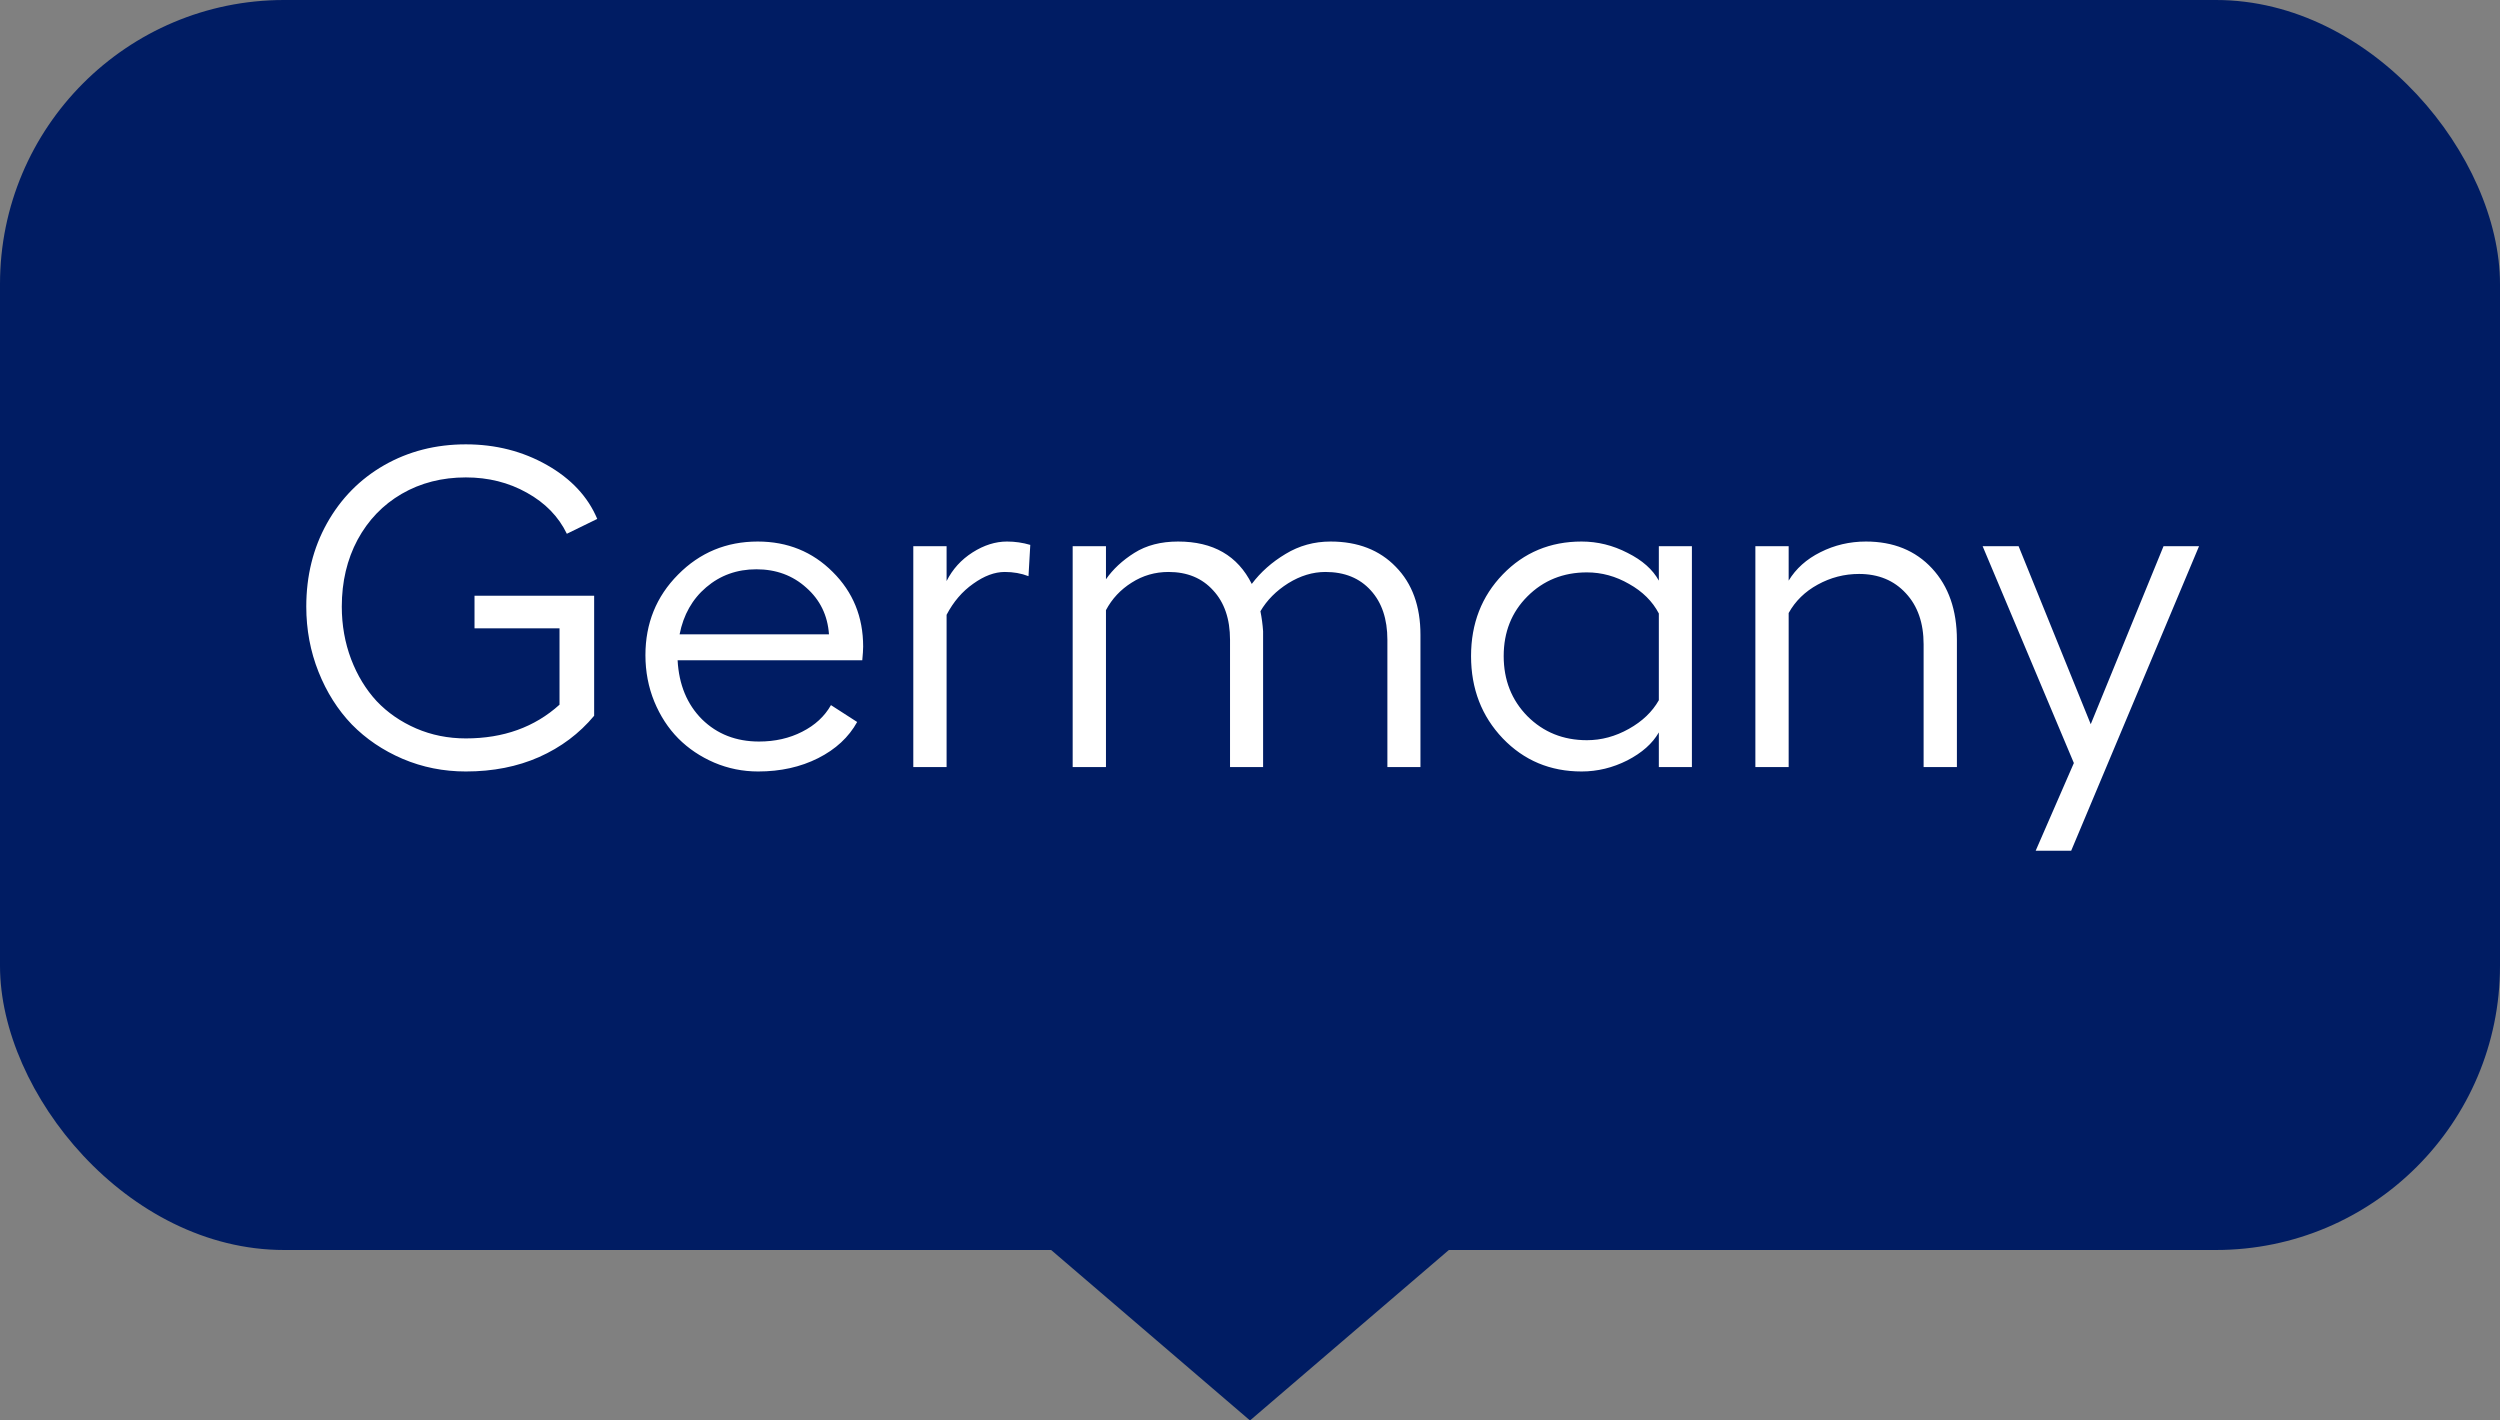 <svg width="88" height="50" viewBox="0 0 88 50" fill="none" xmlns="http://www.w3.org/2000/svg">
<rect x="0" y="0" width="88" height="50" fill="#808080" stroke="none"/>
<rect width="88" height="44" rx="10" fill="#001C63"/>
<path d="M16.703 22.117V20.969H20.914V25.195C20.393 25.82 19.747 26.305 18.977 26.648C18.211 26.987 17.352 27.156 16.398 27.156C15.612 27.156 14.87 27.008 14.172 26.711C13.479 26.414 12.883 26.01 12.383 25.5C11.888 24.984 11.497 24.367 11.211 23.648C10.925 22.93 10.781 22.164 10.781 21.352C10.781 20.268 11.023 19.292 11.508 18.422C11.997 17.547 12.669 16.865 13.523 16.375C14.383 15.885 15.341 15.641 16.398 15.641C17.445 15.641 18.396 15.883 19.25 16.367C20.104 16.852 20.695 17.484 21.023 18.266L19.953 18.789C19.662 18.185 19.193 17.703 18.547 17.344C17.906 16.984 17.19 16.805 16.398 16.805C15.56 16.805 14.807 16.997 14.141 17.383C13.479 17.768 12.961 18.307 12.586 19C12.216 19.693 12.031 20.477 12.031 21.352C12.031 22.008 12.141 22.625 12.359 23.203C12.578 23.776 12.878 24.268 13.258 24.68C13.643 25.086 14.107 25.406 14.648 25.641C15.19 25.875 15.773 25.992 16.398 25.992C17.721 25.992 18.82 25.596 19.695 24.805V22.117H16.703ZM30.383 22.758C30.383 22.872 30.372 23.034 30.352 23.242H23.852C23.898 24.102 24.185 24.794 24.711 25.32C25.242 25.841 25.912 26.102 26.719 26.102C27.281 26.102 27.787 25.987 28.234 25.758C28.688 25.529 29.026 25.216 29.25 24.82L30.172 25.414C29.875 25.951 29.417 26.375 28.797 26.688C28.177 27 27.474 27.156 26.688 27.156C26.146 27.156 25.63 27.052 25.141 26.844C24.656 26.635 24.234 26.352 23.875 25.992C23.521 25.633 23.24 25.201 23.031 24.695C22.823 24.185 22.719 23.641 22.719 23.062C22.719 21.943 23.102 20.997 23.867 20.227C24.633 19.451 25.568 19.062 26.672 19.062C27.719 19.062 28.599 19.419 29.312 20.133C30.026 20.841 30.383 21.716 30.383 22.758ZM23.922 22.328H29.18C29.133 21.662 28.867 21.115 28.383 20.688C27.904 20.255 27.318 20.039 26.625 20.039C25.943 20.039 25.354 20.25 24.859 20.672C24.37 21.088 24.057 21.641 23.922 22.328ZM35.445 19.062C35.727 19.062 36 19.102 36.266 19.18L36.203 20.281C35.948 20.182 35.669 20.133 35.367 20.133C35.013 20.133 34.643 20.271 34.258 20.547C33.872 20.818 33.56 21.182 33.32 21.641V27H32.148V19.227H33.32V20.453C33.529 20.037 33.833 19.701 34.234 19.445C34.635 19.19 35.039 19.062 35.445 19.062ZM46.836 19.062C47.794 19.062 48.56 19.359 49.133 19.953C49.711 20.542 50 21.338 50 22.344V27H48.836V22.523C48.836 21.789 48.641 21.208 48.25 20.781C47.859 20.349 47.328 20.133 46.656 20.133C46.208 20.133 45.771 20.266 45.344 20.531C44.922 20.797 44.596 21.125 44.367 21.516C44.414 21.75 44.445 21.984 44.461 22.219V27H43.297V22.523C43.297 21.789 43.099 21.208 42.703 20.781C42.312 20.349 41.789 20.133 41.133 20.133C40.659 20.133 40.227 20.258 39.836 20.508C39.445 20.753 39.143 21.076 38.93 21.477V27H37.758V19.227H38.93V20.391C39.175 20.037 39.508 19.727 39.93 19.461C40.352 19.195 40.865 19.062 41.469 19.062C42.703 19.062 43.568 19.56 44.062 20.555C44.375 20.138 44.771 19.787 45.25 19.5C45.729 19.208 46.258 19.062 46.836 19.062ZM58.391 19.227H59.555V27H58.391V25.781C58.167 26.172 57.797 26.5 57.281 26.766C56.766 27.026 56.229 27.156 55.672 27.156C54.568 27.156 53.643 26.768 52.898 25.992C52.154 25.211 51.781 24.245 51.781 23.094C51.781 21.948 52.154 20.99 52.898 20.219C53.643 19.448 54.568 19.062 55.672 19.062C56.234 19.062 56.773 19.195 57.289 19.461C57.81 19.721 58.177 20.047 58.391 20.438V19.227ZM55.859 26.055C56.37 26.055 56.862 25.922 57.336 25.656C57.81 25.391 58.161 25.055 58.391 24.648V21.594C58.167 21.167 57.818 20.82 57.344 20.555C56.875 20.284 56.38 20.148 55.859 20.148C55.026 20.148 54.328 20.43 53.766 20.992C53.208 21.549 52.93 22.25 52.93 23.094C52.93 23.938 53.208 24.643 53.766 25.211C54.328 25.773 55.026 26.055 55.859 26.055ZM65.68 19.062C66.648 19.062 67.424 19.378 68.008 20.008C68.591 20.638 68.883 21.477 68.883 22.523V27H67.711V22.68C67.711 21.93 67.503 21.331 67.086 20.883C66.669 20.43 66.12 20.203 65.438 20.203C64.922 20.203 64.438 20.328 63.984 20.578C63.536 20.823 63.195 21.156 62.961 21.578V27H61.789V19.227H62.961V20.438C63.216 20.016 63.589 19.682 64.078 19.438C64.573 19.188 65.107 19.062 65.68 19.062ZM76.156 19.227H77.406L72.906 29.945H71.656L73 26.859L69.789 19.227H71.055L73.594 25.492L76.156 19.227Z" fill="white"/>
<path d="M44 50L37 44H51L44 50Z" fill="#001C63"/>
</svg>
